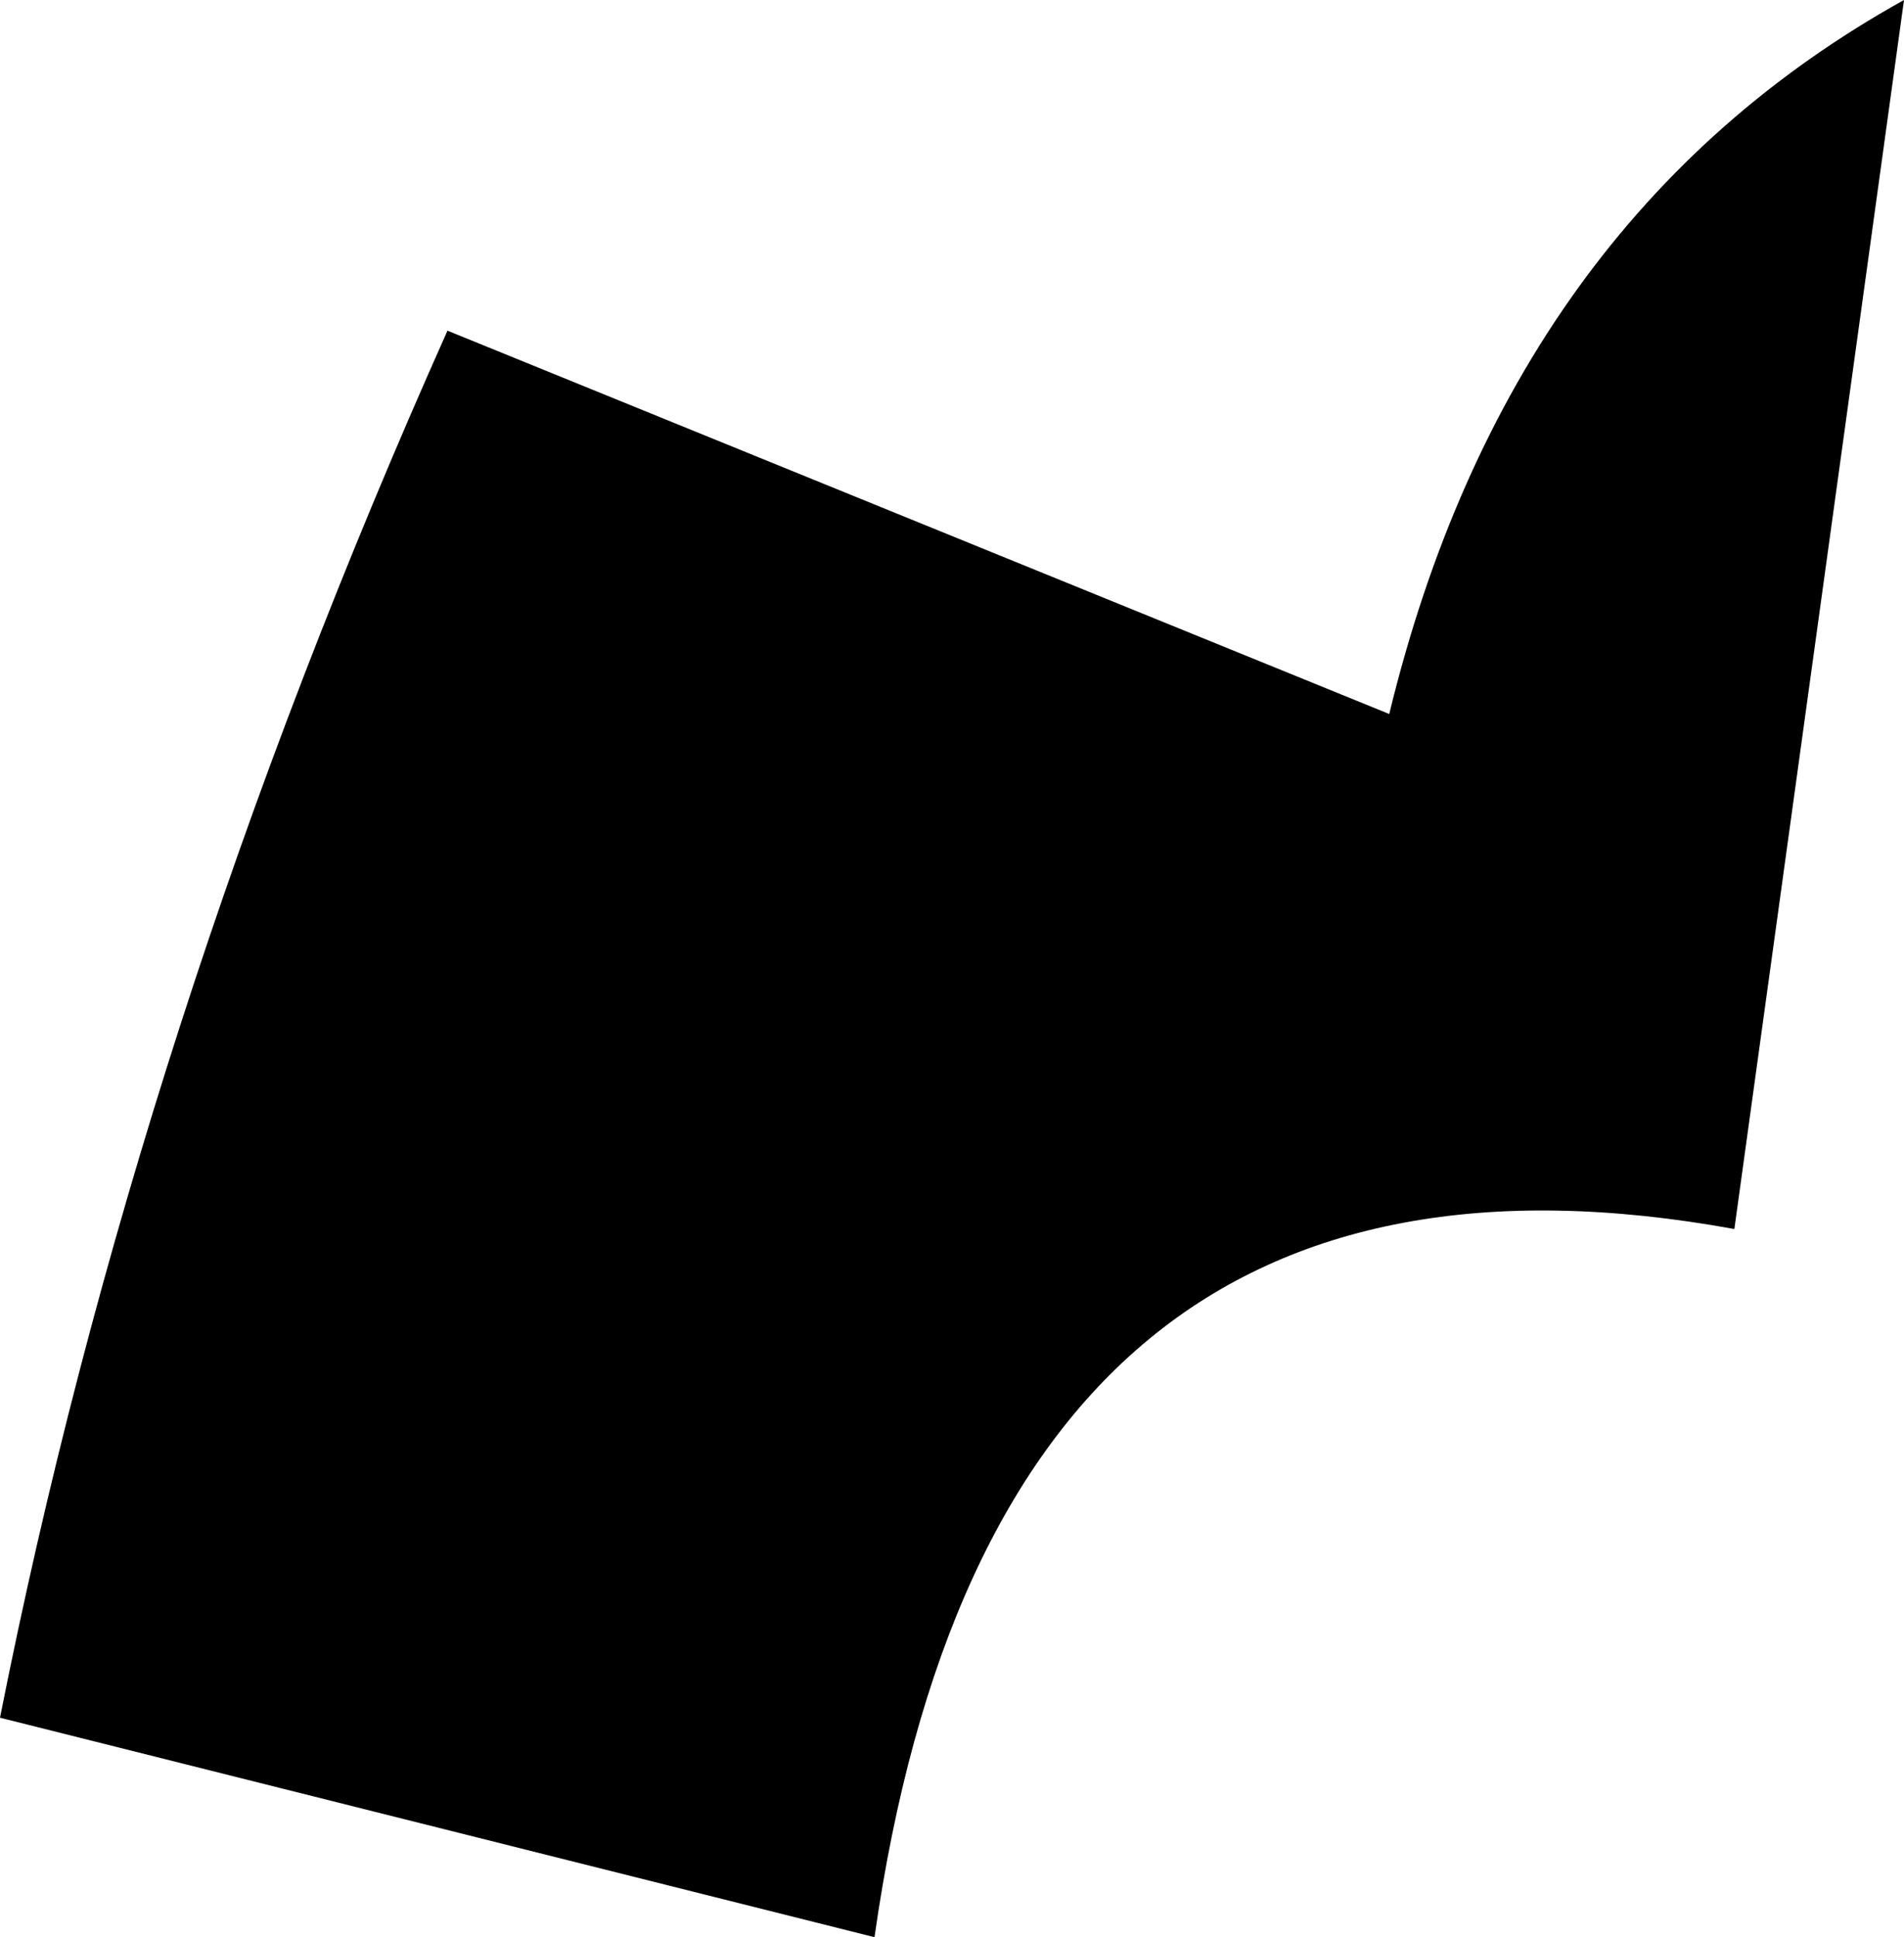<?xml version="1.0" encoding="UTF-8" standalone="no"?>
<svg xmlns:xlink="http://www.w3.org/1999/xlink" height="33.1px" width="32.55px" xmlns="http://www.w3.org/2000/svg">
  <g transform="matrix(1.0, 0.0, 0.0, 1.0, -354.35, -341.55)">
    <path d="M362.0 347.2 L378.1 353.75 Q380.15 345.3 386.9 341.55 L384.0 362.55 Q371.35 360.25 369.3 374.65 L354.35 370.9 Q356.7 359.05 362.0 347.2" fill="#000000" fill-rule="evenodd" stroke="none"/>
  </g>
</svg>
